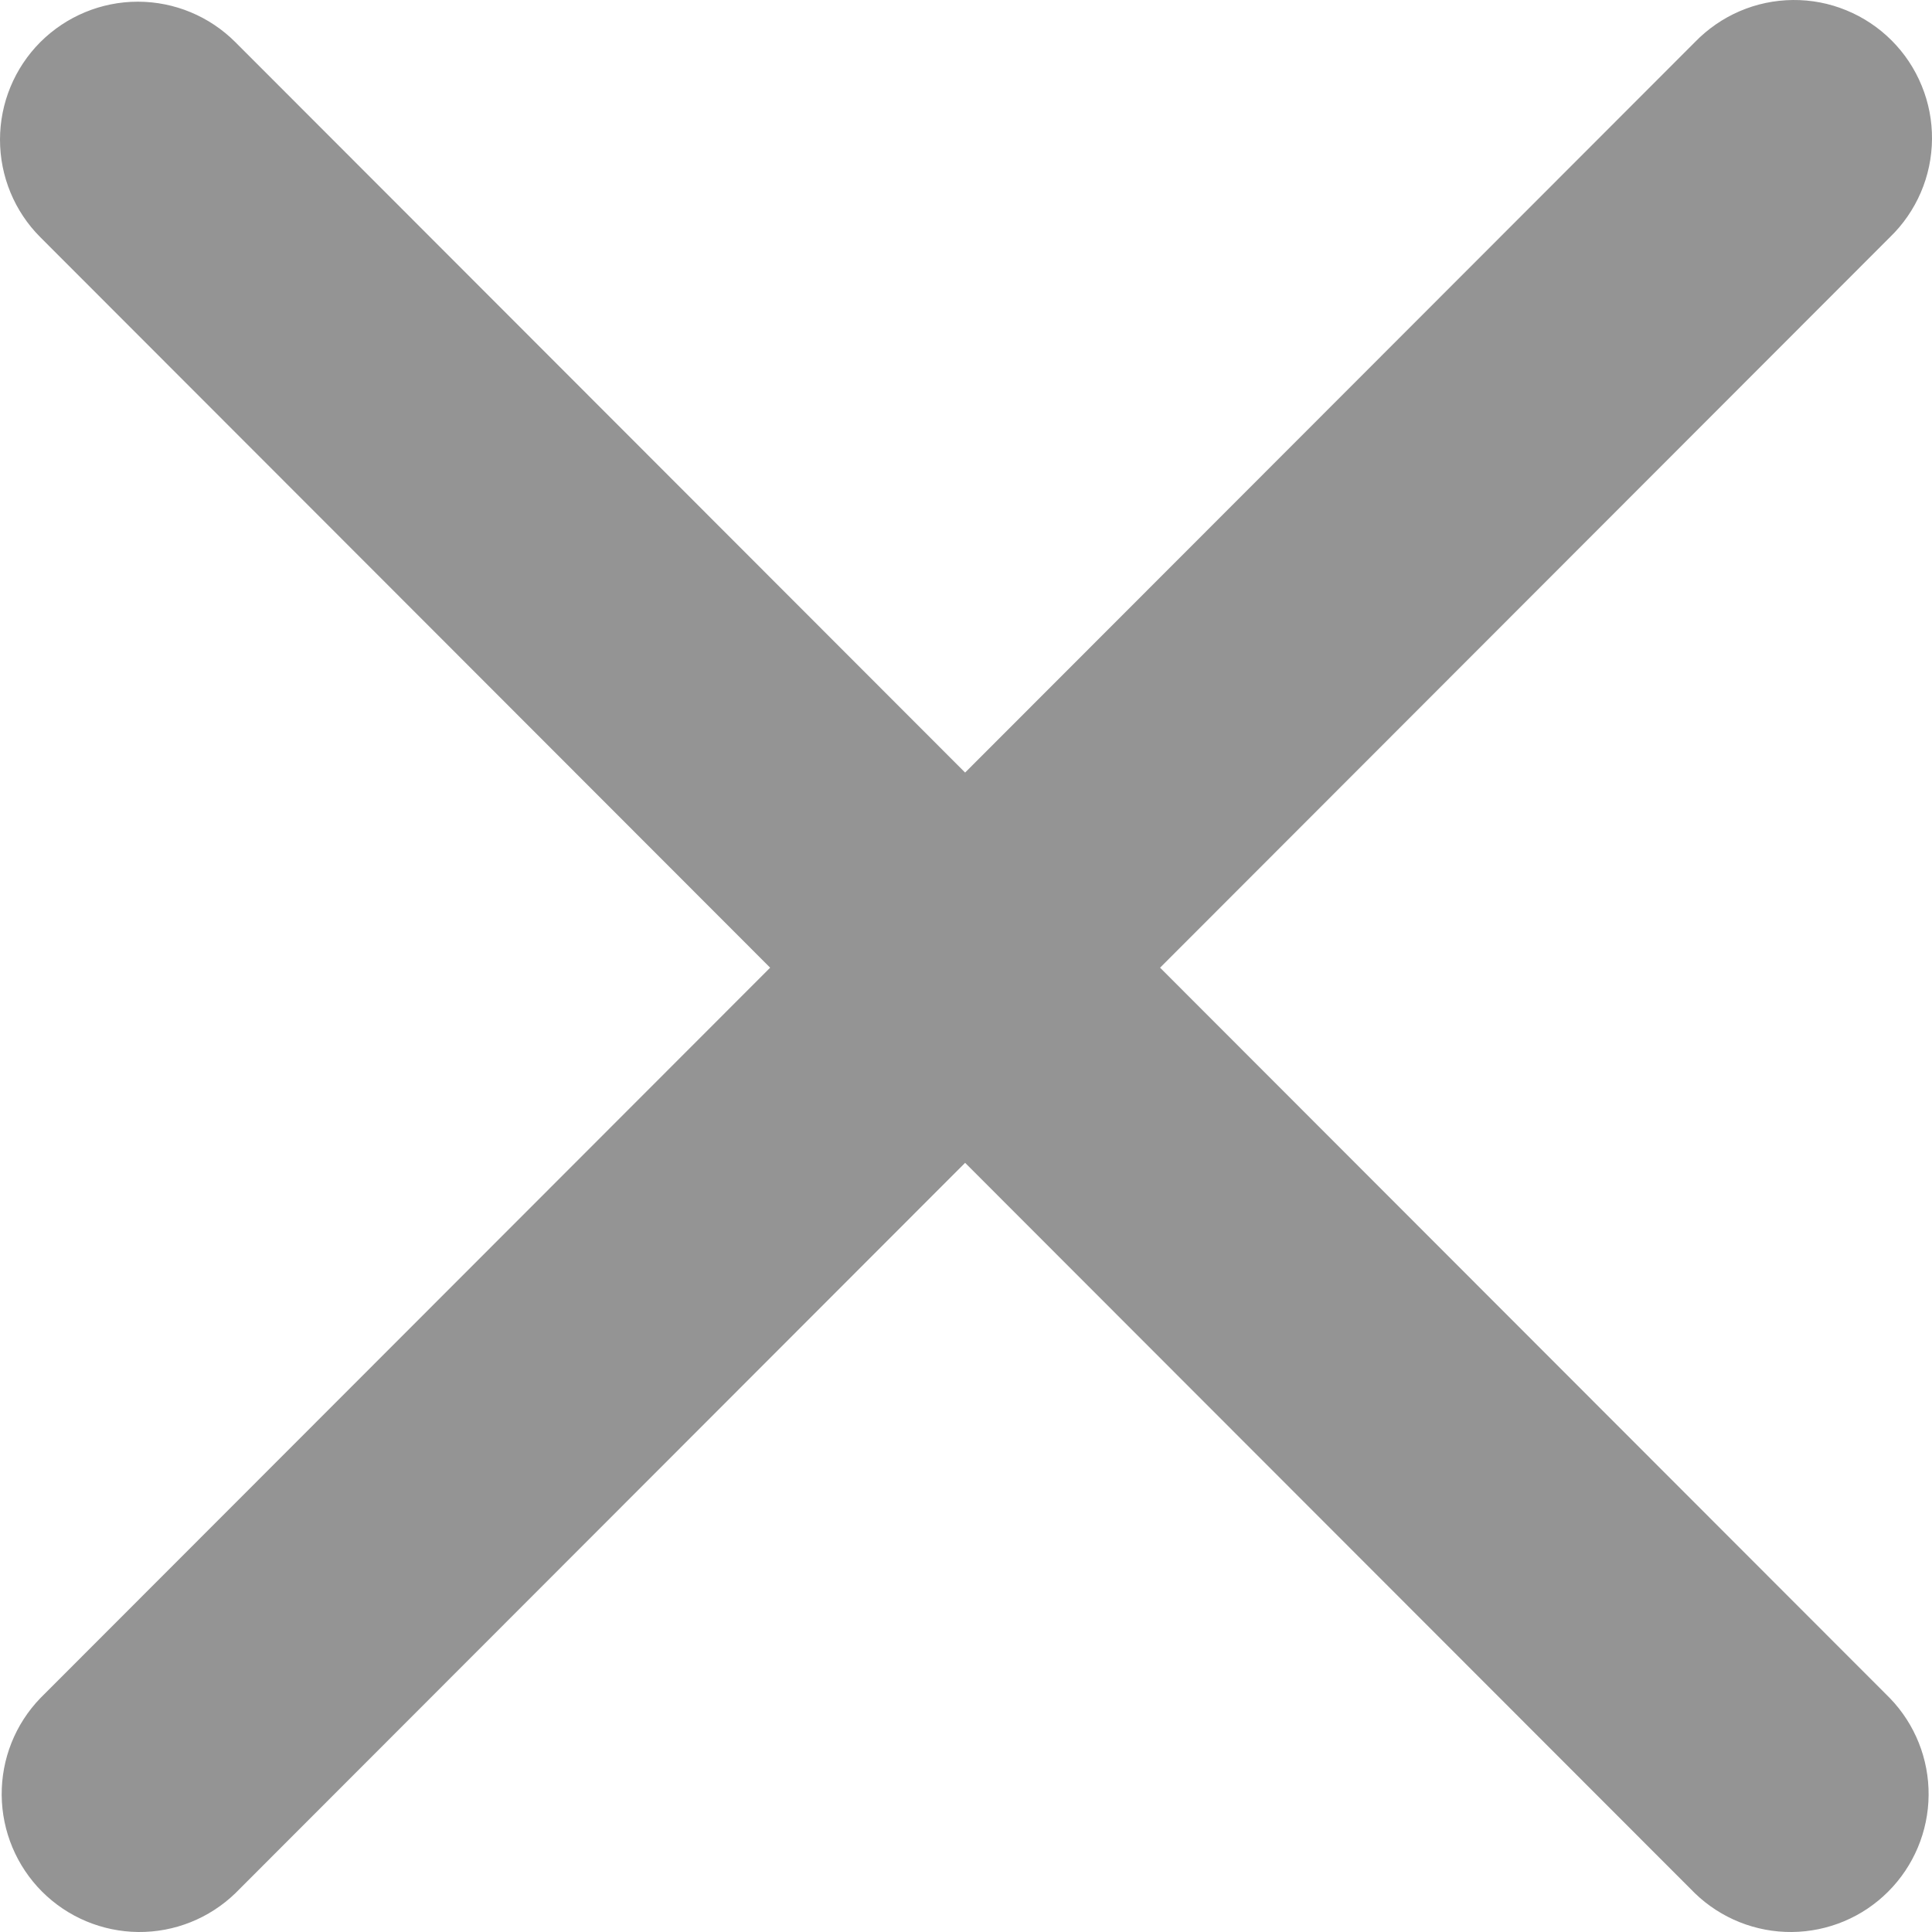 <svg width="24" height="24" viewBox="0 0 24 24" fill="none" xmlns="http://www.w3.org/2000/svg">
<path d="M0.501 0.523C0.823 0.202 1.258 0.021 1.712 0.021C2.167 0.021 2.602 0.202 2.923 0.523L11.989 9.597L21.055 0.523C21.213 0.36 21.402 0.229 21.611 0.139C21.82 0.049 22.045 0.002 22.272 6.47258e-05C22.5 -0.002 22.725 0.041 22.936 0.128C23.146 0.214 23.337 0.341 23.498 0.502C23.659 0.663 23.786 0.854 23.872 1.065C23.959 1.276 24.002 1.502 24 1.729C23.998 1.957 23.951 2.182 23.861 2.391C23.771 2.6 23.641 2.789 23.477 2.947L14.411 12.021L23.477 21.095C23.789 21.418 23.962 21.851 23.958 22.301C23.954 22.75 23.774 23.18 23.456 23.498C23.139 23.816 22.709 23.996 22.26 24C21.811 24.004 21.378 23.831 21.055 23.519L11.989 14.445L2.923 23.519C2.6 23.831 2.168 24.004 1.719 24C1.27 23.996 0.84 23.816 0.522 23.498C0.205 23.18 0.025 22.75 0.021 22.301C0.017 21.851 0.189 21.418 0.501 21.095L9.567 12.021L0.501 2.947C0.18 2.626 0 2.19 0 1.735C0 1.281 0.18 0.845 0.501 0.523Z" fill="#949494"/>
</svg>
